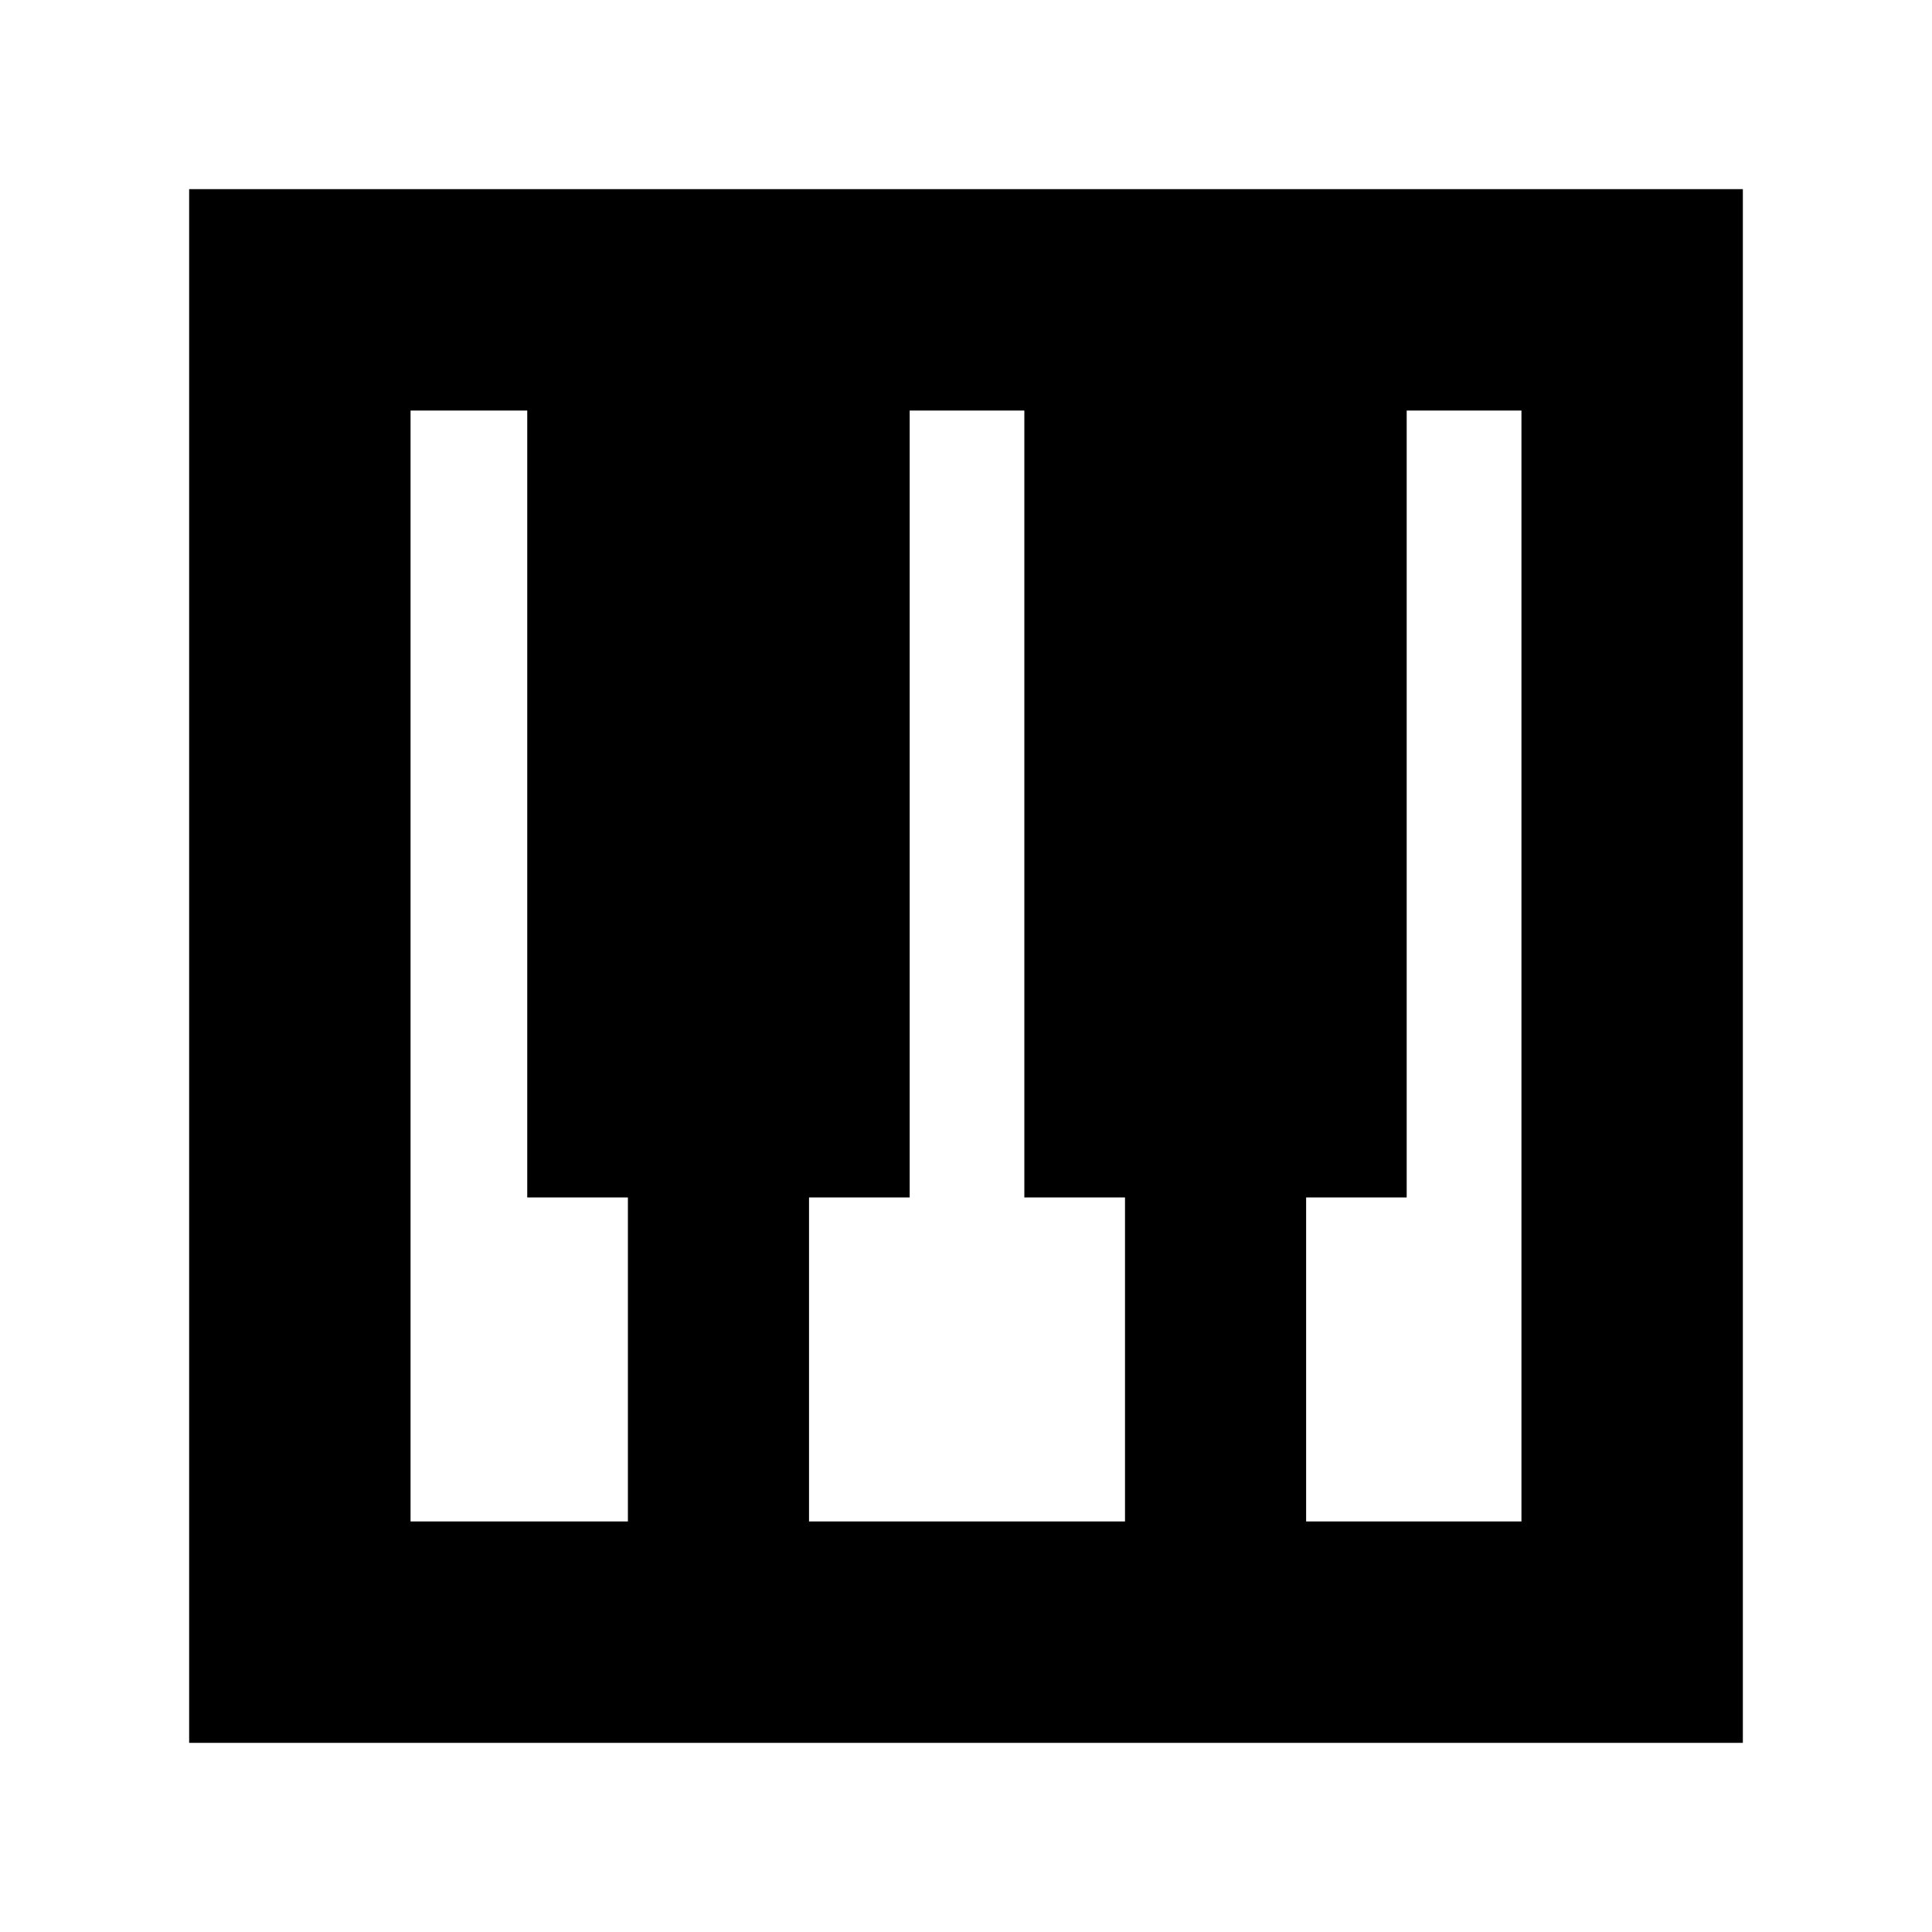 <svg xmlns="http://www.w3.org/2000/svg" height="20" width="20"><path d="M1.958 18.042V1.958H18.042V18.042ZM4.25 15.75H6.5V12.396H5.458V4.25H4.25ZM13.521 15.75H15.75V4.25H14.562V12.396H13.521ZM8.375 15.75H11.646V12.396H10.604V4.25H9.417V12.396H8.375Z"/></svg>